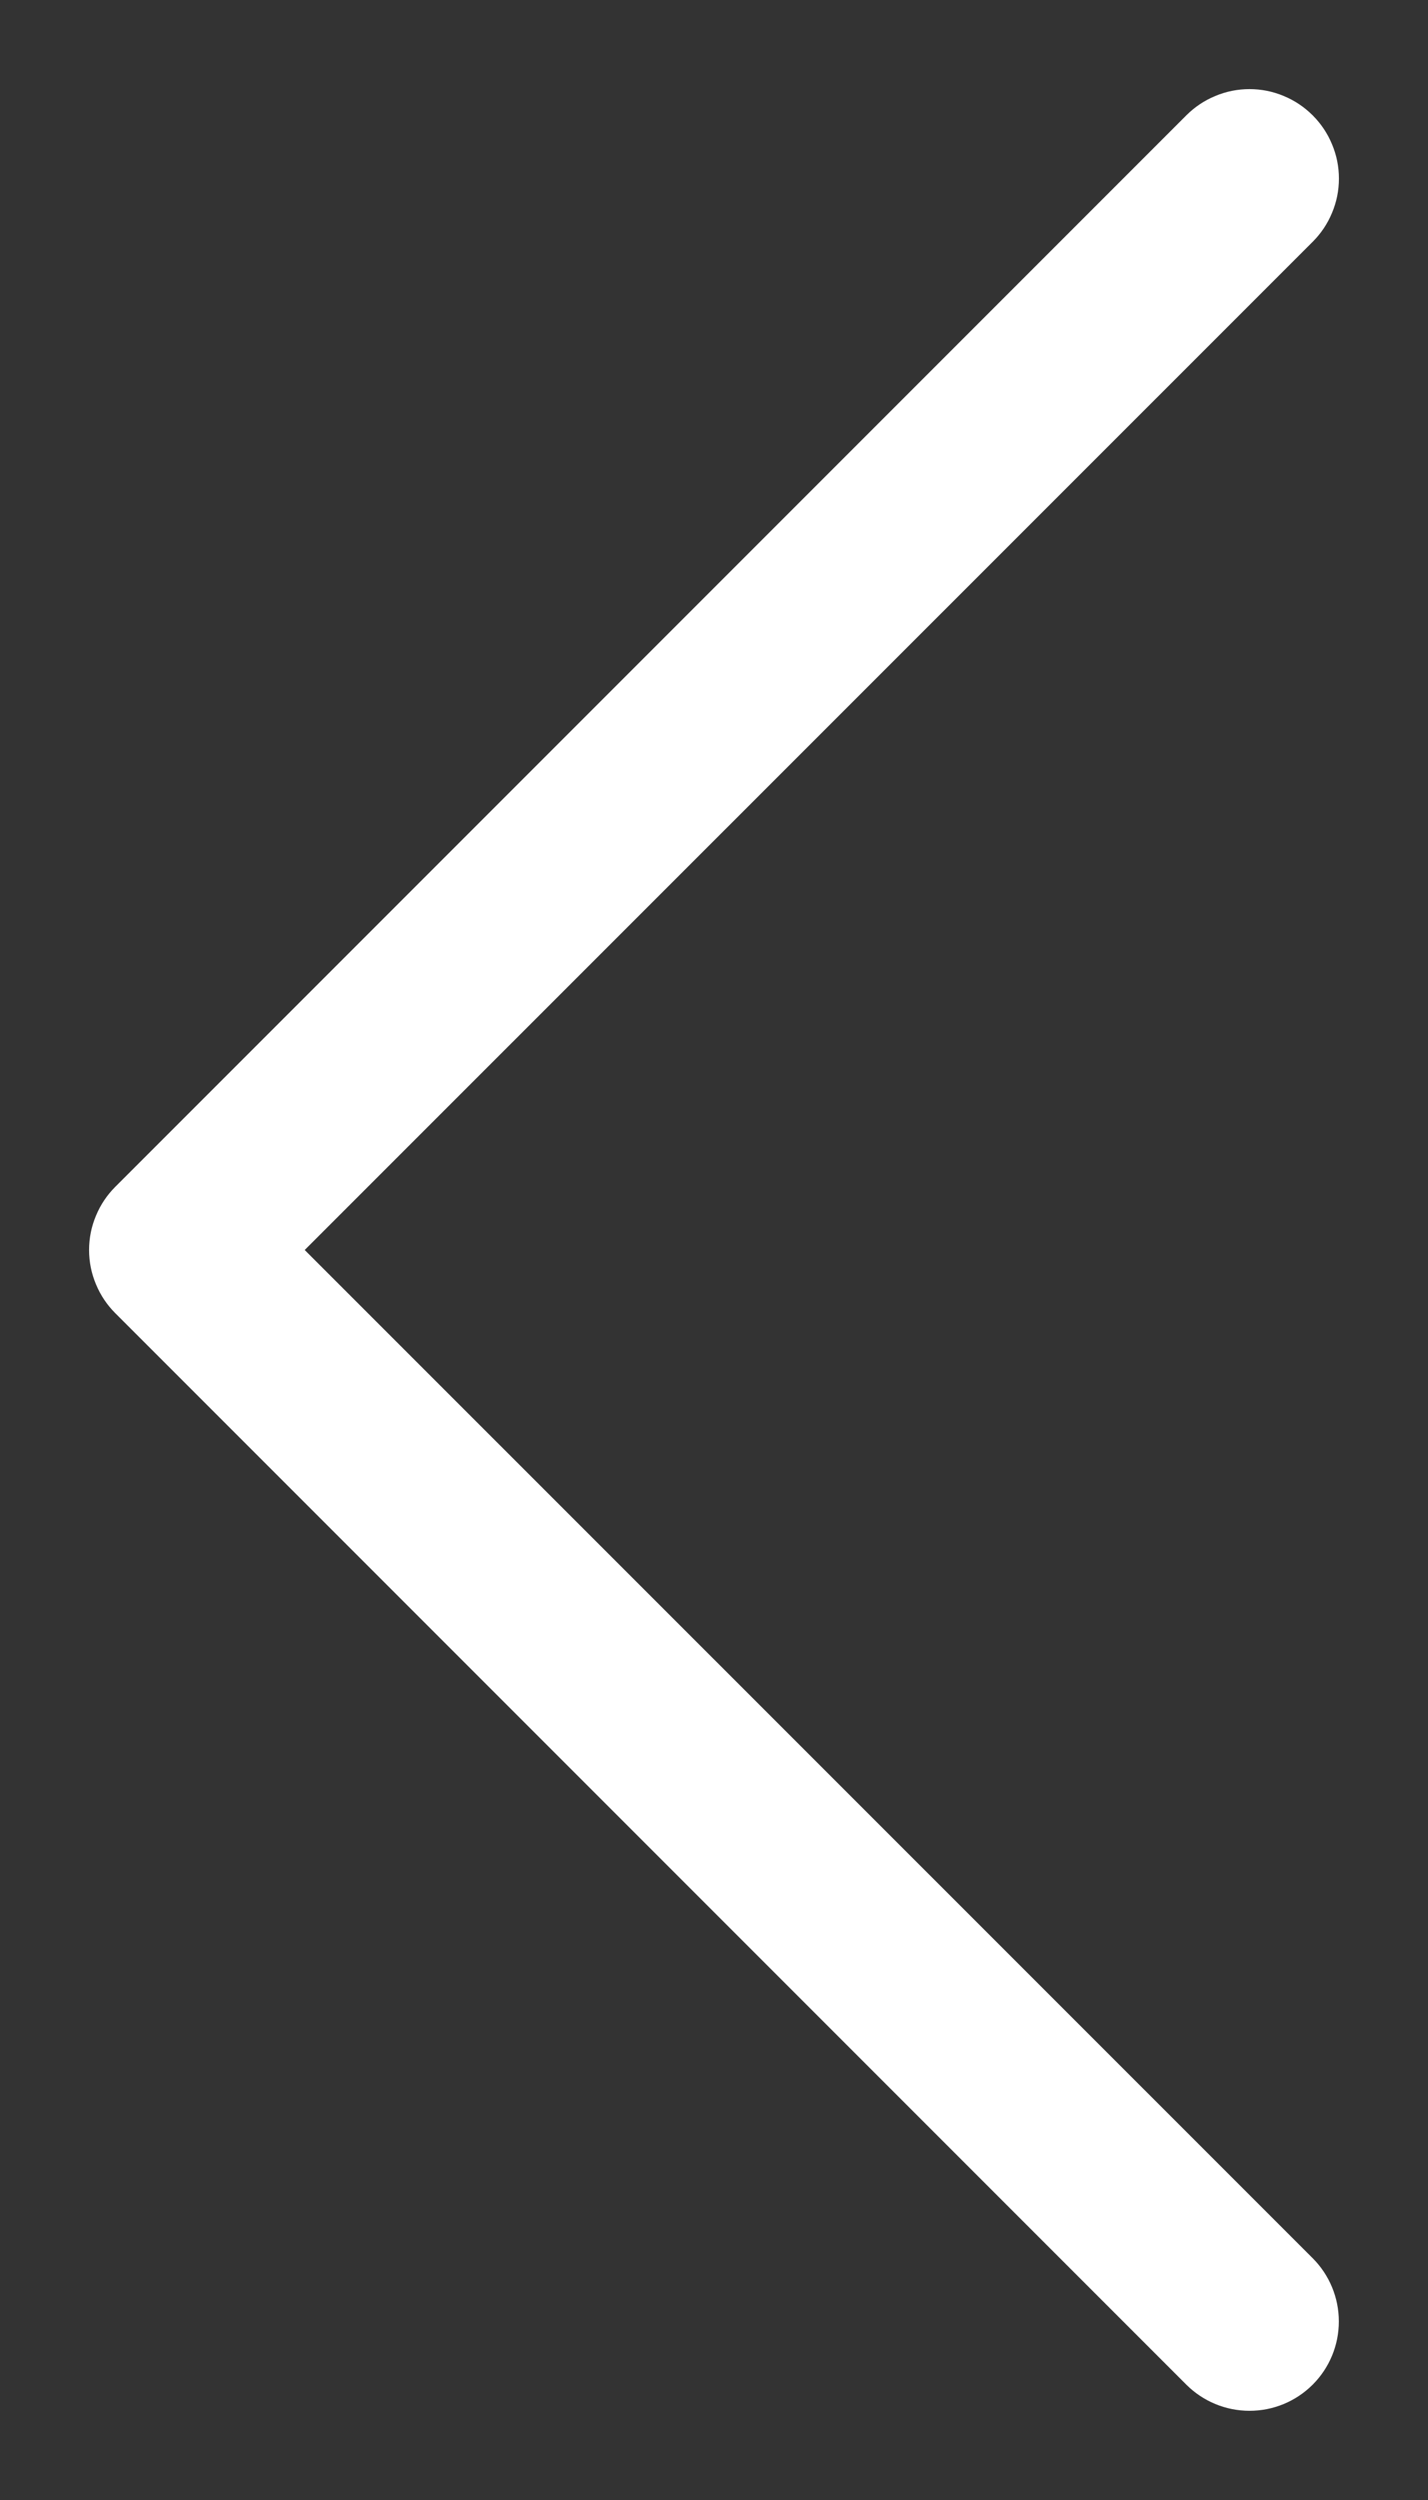 <svg width="16" height="28" viewBox="0 0 16 28" fill="none" xmlns="http://www.w3.org/2000/svg">
<rect x="0" y="0" width="16" height="28" fill="#333333" stroke="none"/>
<path d="M14.708 1.292C14.801 1.385 14.875 1.495 14.925 1.617C14.976 1.738 15.002 1.868 15.002 2C15.002 2.132 14.976 2.262 14.925 2.383C14.875 2.505 14.801 2.615 14.708 2.708L3.414 14L14.708 25.292C14.896 25.48 15.001 25.735 15.001 26C15.001 26.266 14.896 26.52 14.708 26.708C14.52 26.896 14.266 27.001 14 27.001C13.735 27.001 13.48 26.896 13.292 26.708L1.292 14.708C1.199 14.615 1.125 14.505 1.075 14.383C1.024 14.262 0.998 14.132 0.998 14C0.998 13.868 1.024 13.738 1.075 13.617C1.125 13.495 1.199 13.385 1.292 13.292L13.292 1.292C13.385 1.199 13.495 1.125 13.617 1.075C13.738 1.024 13.868 0.998 14 0.998C14.132 0.998 14.262 1.024 14.383 1.075C14.505 1.125 14.615 1.199 14.708 1.292Z" fill="white"/>
</svg>
